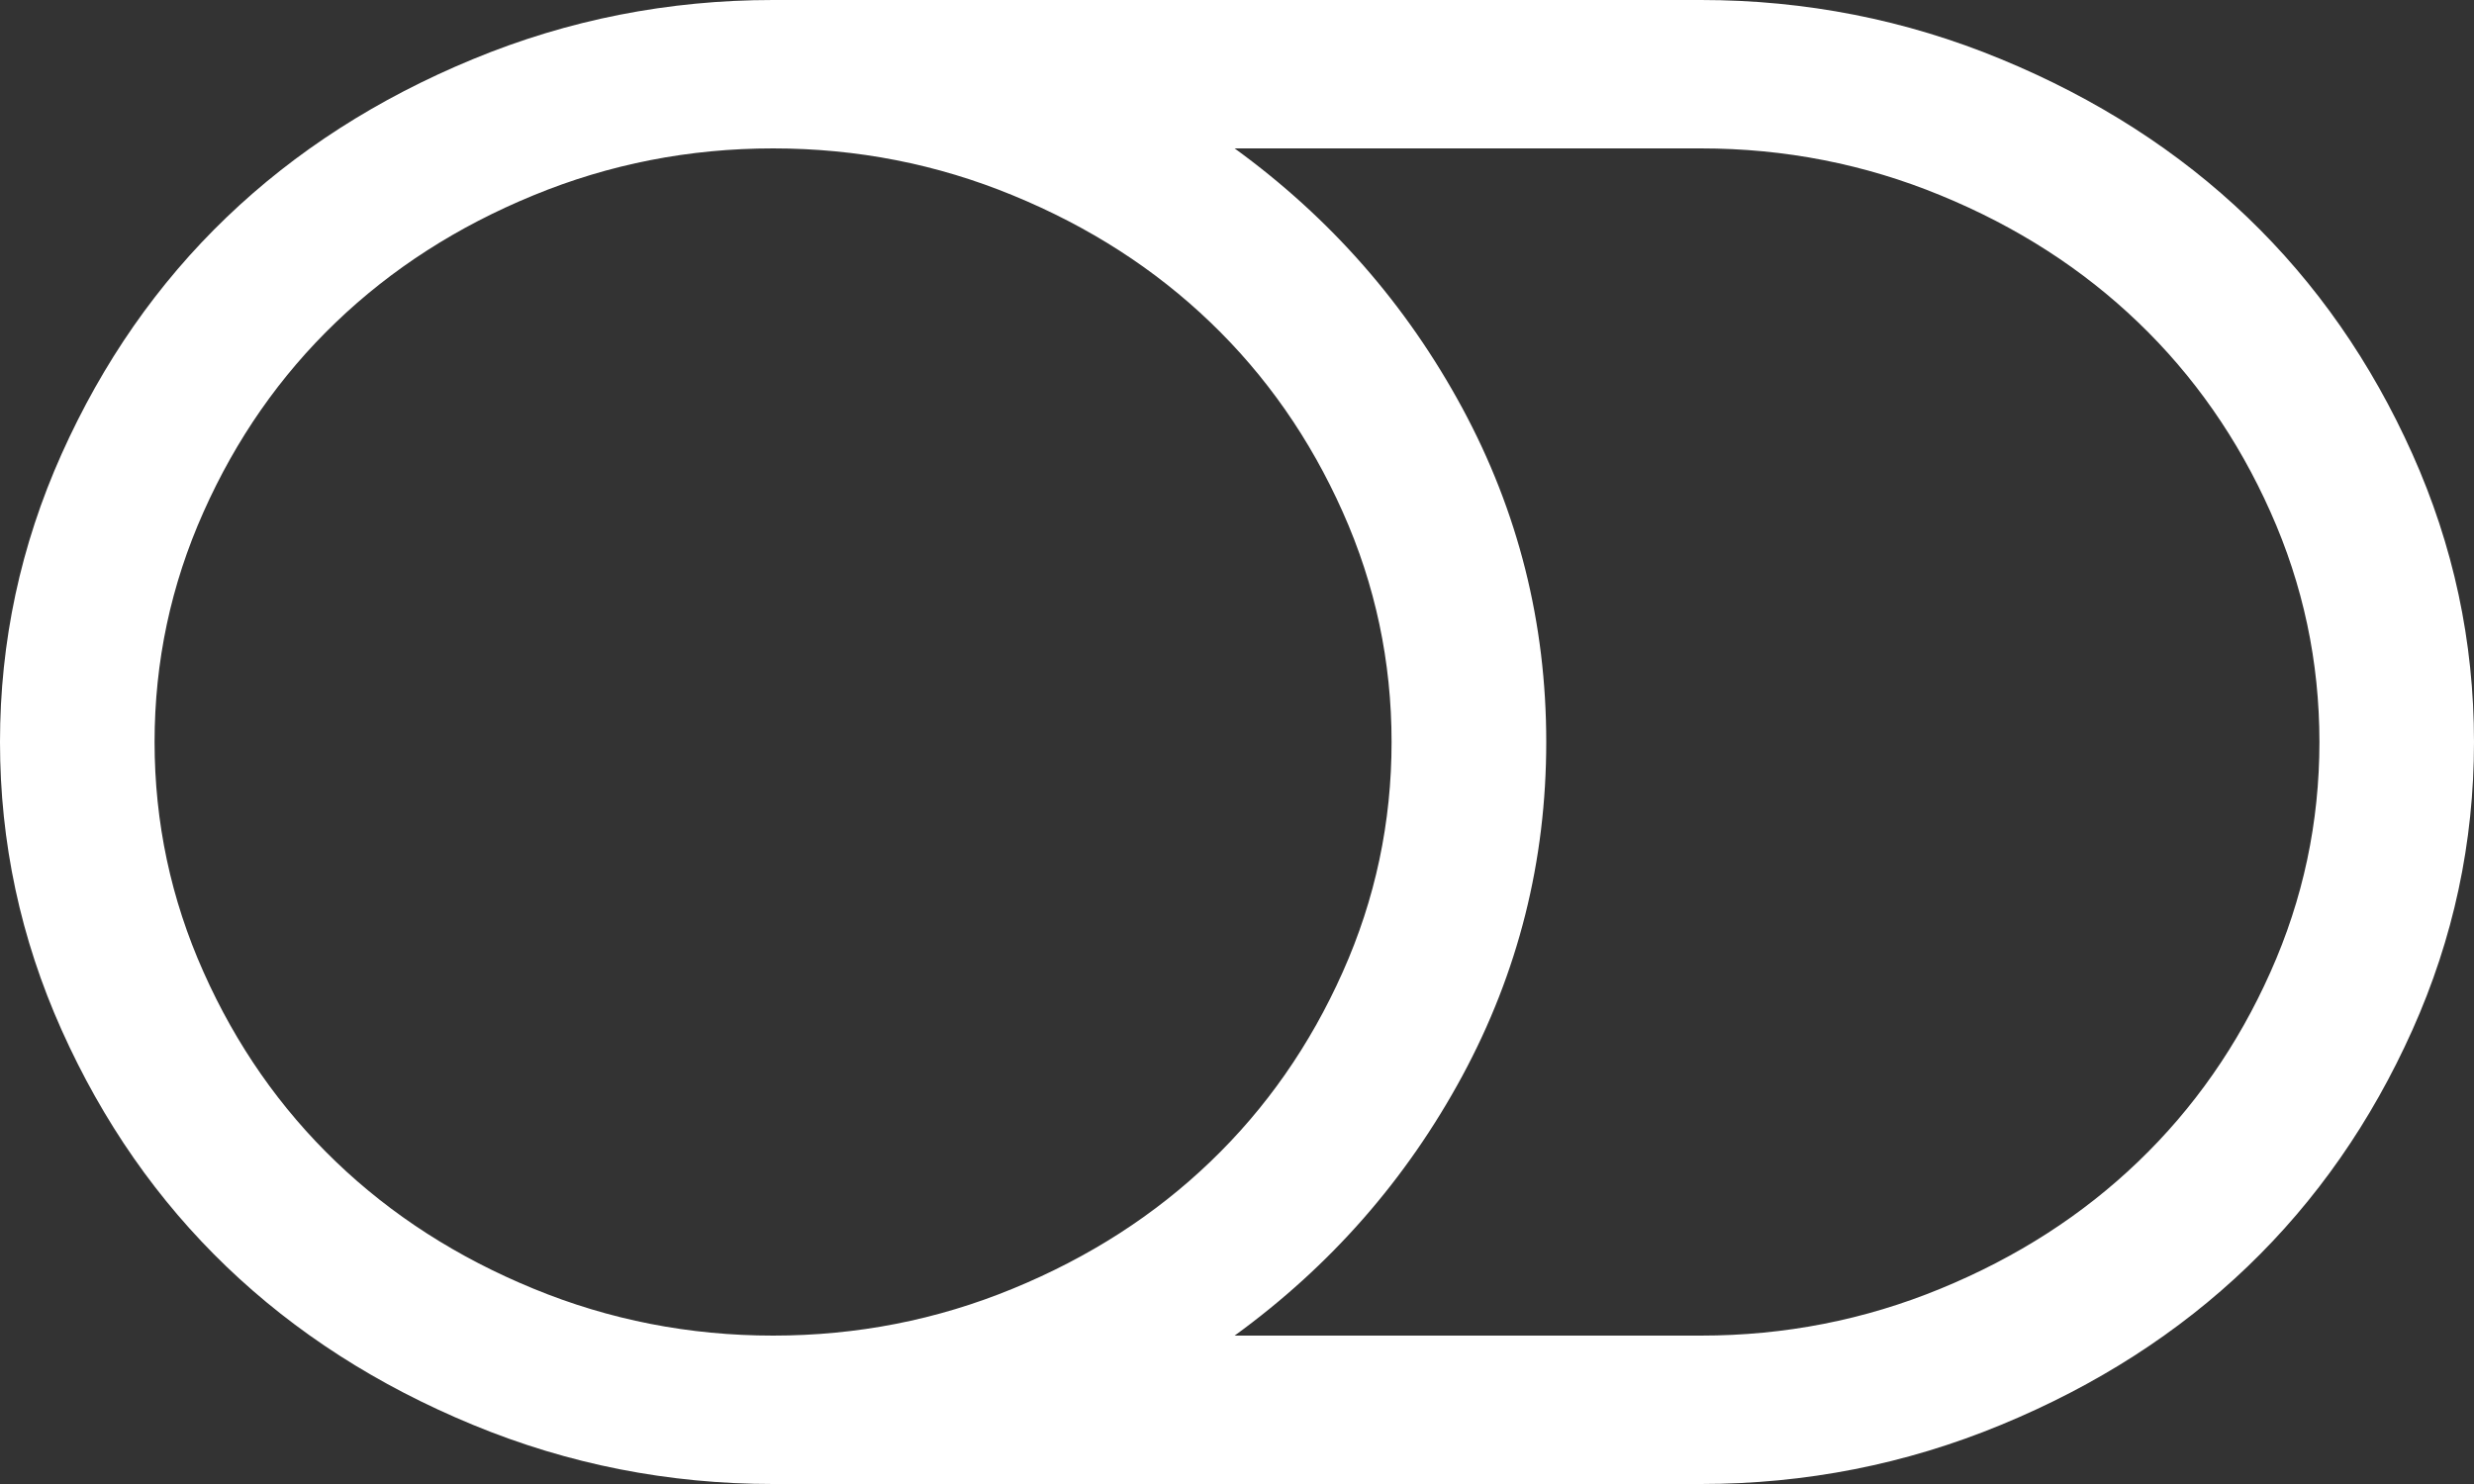 ﻿<?xml version="1.0" encoding="utf-8"?>
<svg version="1.1" xmlns:xlink="http://www.w3.org/1999/xlink" width="25px" height="15px" xmlns="http://www.w3.org/2000/svg">
  <rect width="100%" height="100%" fill="#333333" stroke="none"/>
  <defs>
    <pattern id="BGPattern" patternUnits="userSpaceOnUse" alignment="0 0" imageRepeat="None" />
    <mask fill="white" id="Clip320">
      <path d="M 13.568 9.826  C 13.898 9.088  14.062 8.312  14.062 7.5  C 14.062 6.688  13.898 5.912  13.568 5.174  C 13.239 4.436  12.793 3.797  12.231 3.258  C 11.67 2.719  11.005 2.291  10.236 1.975  C 9.467 1.658  8.659 1.5  7.812 1.5  C 6.966 1.5  6.158 1.658  5.389 1.975  C 4.62 2.291  3.955 2.719  3.394 3.258  C 2.832 3.797  2.386 4.436  2.057 5.174  C 1.727 5.912  1.562 6.688  1.562 7.5  C 1.562 8.312  1.727 9.088  2.057 9.826  C 2.386 10.564  2.832 11.203  3.394 11.742  C 3.955 12.281  4.62 12.709  5.389 13.025  C 6.158 13.342  6.966 13.5  7.812 13.5  C 8.659 13.5  9.467 13.342  10.236 13.025  C 11.005 12.709  11.67 12.281  12.231 11.742  C 12.793 11.203  13.239 10.564  13.568 9.826  Z M 22.943 9.826  C 23.273 9.088  23.438 8.312  23.438 7.5  C 23.438 6.688  23.273 5.912  22.943 5.174  C 22.614 4.436  22.168 3.797  21.606 3.258  C 21.045 2.719  20.38 2.291  19.611 1.975  C 18.842 1.658  18.034 1.5  17.188 1.5  L 12.476 1.5  C 13.444 2.203  14.211 3.078  14.777 4.125  C 15.342 5.172  15.625 6.297  15.625 7.5  C 15.625 8.703  15.342 9.828  14.777 10.875  C 14.211 11.922  13.444 12.797  12.476 13.5  L 17.188 13.5  C 18.034 13.5  18.842 13.342  19.611 13.025  C 20.38 12.709  21.045 12.281  21.606 11.742  C 22.168 11.203  22.614 10.564  22.943 9.826  Z M 24.377 4.588  C 24.792 5.514  25 6.484  25 7.5  C 25 8.516  24.792 9.486  24.377 10.412  C 23.962 11.338  23.407 12.135  22.711 12.803  C 22.015 13.471  21.185 14.004  20.221 14.402  C 19.257 14.801  18.245 15  17.188 15  L 7.812 15  C 6.755 15  5.743 14.801  4.779 14.402  C 3.815 14.004  2.985 13.471  2.289 12.803  C 1.593 12.135  1.038 11.338  0.623 10.412  C 0.208 9.486  0 8.516  0 7.5  C 0 6.484  0.208 5.514  0.623 4.588  C 1.038 3.662  1.593 2.865  2.289 2.197  C 2.985 1.529  3.815 0.996  4.779 0.598  C 5.743 0.199  6.755 0  7.812 0  L 17.188 0  C 18.245 0  19.257 0.199  20.221 0.598  C 21.185 0.996  22.015 1.529  22.711 2.197  C 23.407 2.865  23.962 3.662  24.377 4.588  Z " fill-rule="evenodd" />
    </mask>
  </defs>
  <g>
    <path d="M 13.568 9.826  C 13.898 9.088  14.062 8.312  14.062 7.5  C 14.062 6.688  13.898 5.912  13.568 5.174  C 13.239 4.436  12.793 3.797  12.231 3.258  C 11.67 2.719  11.005 2.291  10.236 1.975  C 9.467 1.658  8.659 1.5  7.812 1.5  C 6.966 1.5  6.158 1.658  5.389 1.975  C 4.62 2.291  3.955 2.719  3.394 3.258  C 2.832 3.797  2.386 4.436  2.057 5.174  C 1.727 5.912  1.562 6.688  1.562 7.5  C 1.562 8.312  1.727 9.088  2.057 9.826  C 2.386 10.564  2.832 11.203  3.394 11.742  C 3.955 12.281  4.62 12.709  5.389 13.025  C 6.158 13.342  6.966 13.5  7.812 13.5  C 8.659 13.5  9.467 13.342  10.236 13.025  C 11.005 12.709  11.67 12.281  12.231 11.742  C 12.793 11.203  13.239 10.564  13.568 9.826  Z M 22.943 9.826  C 23.273 9.088  23.438 8.312  23.438 7.5  C 23.438 6.688  23.273 5.912  22.943 5.174  C 22.614 4.436  22.168 3.797  21.606 3.258  C 21.045 2.719  20.38 2.291  19.611 1.975  C 18.842 1.658  18.034 1.5  17.188 1.5  L 12.476 1.5  C 13.444 2.203  14.211 3.078  14.777 4.125  C 15.342 5.172  15.625 6.297  15.625 7.5  C 15.625 8.703  15.342 9.828  14.777 10.875  C 14.211 11.922  13.444 12.797  12.476 13.5  L 17.188 13.5  C 18.034 13.5  18.842 13.342  19.611 13.025  C 20.38 12.709  21.045 12.281  21.606 11.742  C 22.168 11.203  22.614 10.564  22.943 9.826  Z M 24.377 4.588  C 24.792 5.514  25 6.484  25 7.5  C 25 8.516  24.792 9.486  24.377 10.412  C 23.962 11.338  23.407 12.135  22.711 12.803  C 22.015 13.471  21.185 14.004  20.221 14.402  C 19.257 14.801  18.245 15  17.188 15  L 7.812 15  C 6.755 15  5.743 14.801  4.779 14.402  C 3.815 14.004  2.985 13.471  2.289 12.803  C 1.593 12.135  1.038 11.338  0.623 10.412  C 0.208 9.486  0 8.516  0 7.5  C 0 6.484  0.208 5.514  0.623 4.588  C 1.038 3.662  1.593 2.865  2.289 2.197  C 2.985 1.529  3.815 0.996  4.779 0.598  C 5.743 0.199  6.755 0  7.812 0  L 17.188 0  C 18.245 0  19.257 0.199  20.221 0.598  C 21.185 0.996  22.015 1.529  22.711 2.197  C 23.407 2.865  23.962 3.662  24.377 4.588  Z " fill-rule="nonzero" fill="rgba(255, 255, 255, 1)" stroke="none" class="fill" />
    <path d="M 13.568 9.826  C 13.898 9.088  14.062 8.312  14.062 7.5  C 14.062 6.688  13.898 5.912  13.568 5.174  C 13.239 4.436  12.793 3.797  12.231 3.258  C 11.67 2.719  11.005 2.291  10.236 1.975  C 9.467 1.658  8.659 1.5  7.812 1.5  C 6.966 1.5  6.158 1.658  5.389 1.975  C 4.62 2.291  3.955 2.719  3.394 3.258  C 2.832 3.797  2.386 4.436  2.057 5.174  C 1.727 5.912  1.562 6.688  1.562 7.5  C 1.562 8.312  1.727 9.088  2.057 9.826  C 2.386 10.564  2.832 11.203  3.394 11.742  C 3.955 12.281  4.62 12.709  5.389 13.025  C 6.158 13.342  6.966 13.5  7.812 13.5  C 8.659 13.5  9.467 13.342  10.236 13.025  C 11.005 12.709  11.67 12.281  12.231 11.742  C 12.793 11.203  13.239 10.564  13.568 9.826  Z " stroke-width="0" stroke-dasharray="0" stroke="rgba(255, 255, 255, 0)" fill="none" class="stroke" mask="url(#Clip320)" />
    <path d="M 22.943 9.826  C 23.273 9.088  23.438 8.312  23.438 7.5  C 23.438 6.688  23.273 5.912  22.943 5.174  C 22.614 4.436  22.168 3.797  21.606 3.258  C 21.045 2.719  20.38 2.291  19.611 1.975  C 18.842 1.658  18.034 1.5  17.188 1.5  L 12.476 1.5  C 13.444 2.203  14.211 3.078  14.777 4.125  C 15.342 5.172  15.625 6.297  15.625 7.5  C 15.625 8.703  15.342 9.828  14.777 10.875  C 14.211 11.922  13.444 12.797  12.476 13.5  L 17.188 13.5  C 18.034 13.5  18.842 13.342  19.611 13.025  C 20.38 12.709  21.045 12.281  21.606 11.742  C 22.168 11.203  22.614 10.564  22.943 9.826  Z " stroke-width="0" stroke-dasharray="0" stroke="rgba(255, 255, 255, 0)" fill="none" class="stroke" mask="url(#Clip320)" />
    <path d="M 24.377 4.588  C 24.792 5.514  25 6.484  25 7.5  C 25 8.516  24.792 9.486  24.377 10.412  C 23.962 11.338  23.407 12.135  22.711 12.803  C 22.015 13.471  21.185 14.004  20.221 14.402  C 19.257 14.801  18.245 15  17.188 15  L 7.812 15  C 6.755 15  5.743 14.801  4.779 14.402  C 3.815 14.004  2.985 13.471  2.289 12.803  C 1.593 12.135  1.038 11.338  0.623 10.412  C 0.208 9.486  0 8.516  0 7.5  C 0 6.484  0.208 5.514  0.623 4.588  C 1.038 3.662  1.593 2.865  2.289 2.197  C 2.985 1.529  3.815 0.996  4.779 0.598  C 5.743 0.199  6.755 0  7.812 0  L 17.188 0  C 18.245 0  19.257 0.199  20.221 0.598  C 21.185 0.996  22.015 1.529  22.711 2.197  C 23.407 2.865  23.962 3.662  24.377 4.588  Z " stroke-width="0" stroke-dasharray="0" stroke="rgba(255, 255, 255, 0)" fill="none" class="stroke" mask="url(#Clip320)" />
  </g>
</svg>
